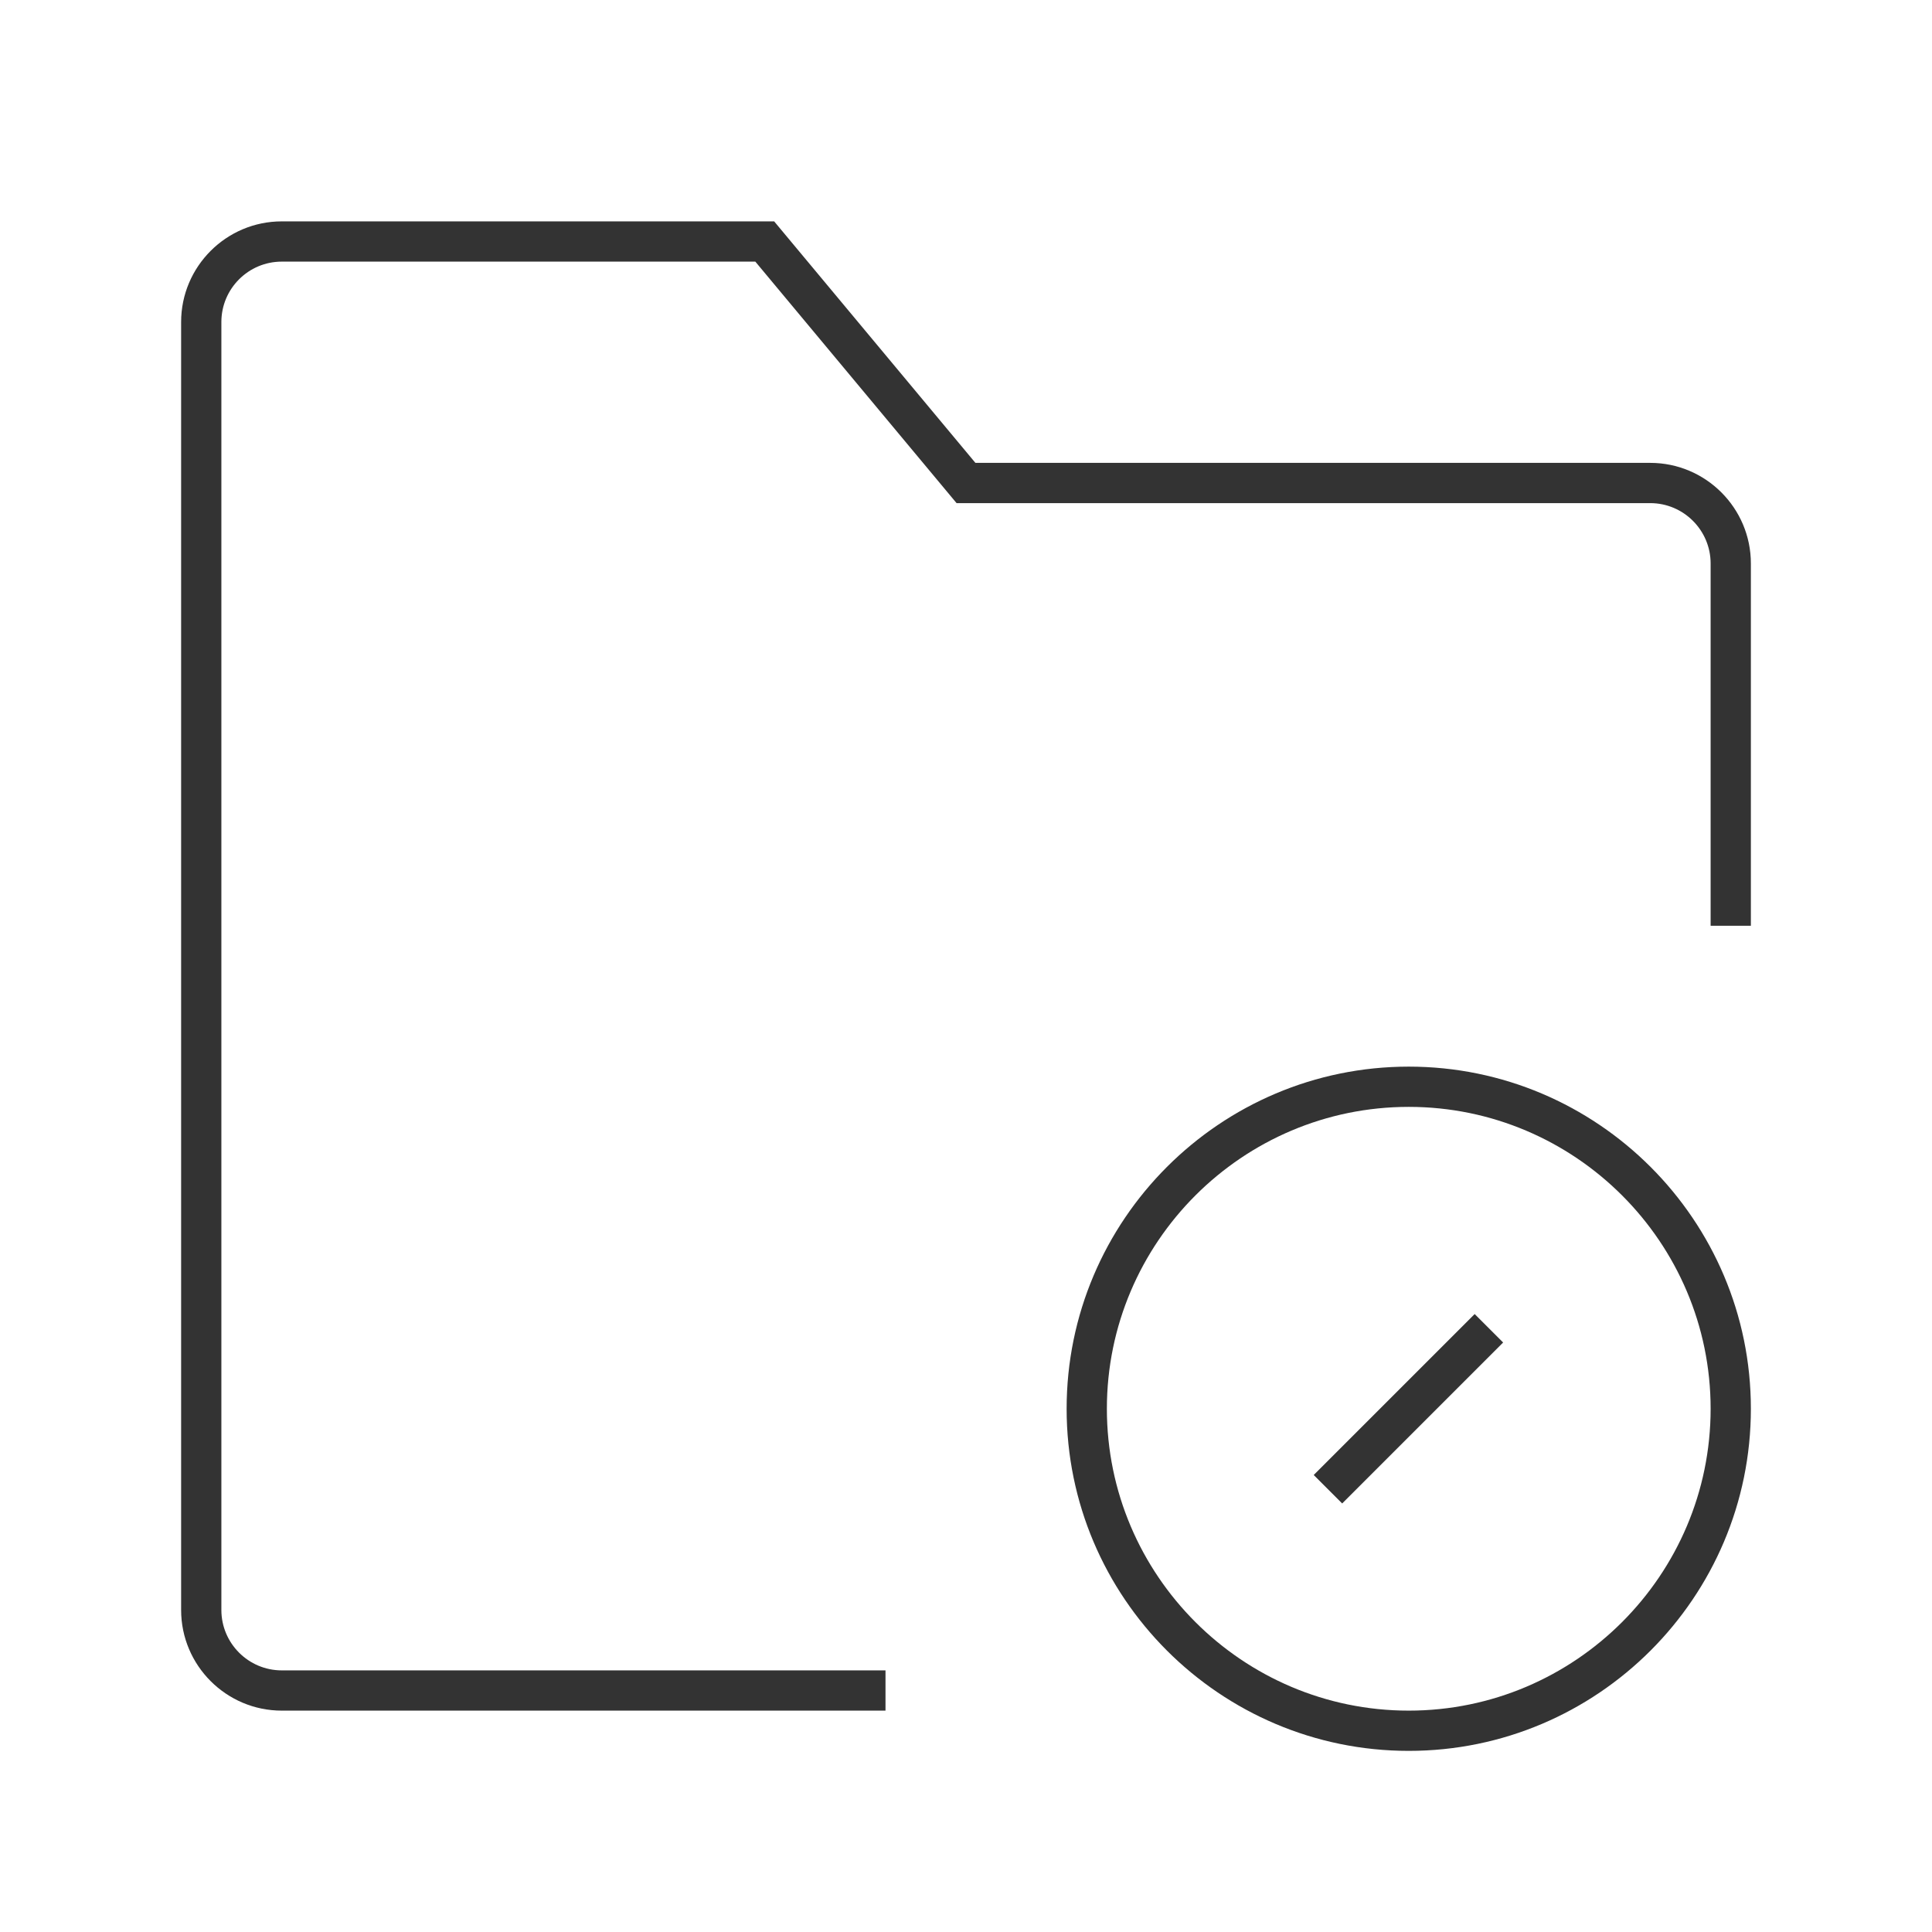 <?xml version="1.0" encoding="iso-8859-1"?>
<svg version="1.1" id="&#x56FE;&#x5C42;_1" xmlns="http://www.w3.org/2000/svg" xmlns:xlink="http://www.w3.org/1999/xlink" x="0px"
	 y="0px" viewBox="0 0 24 24" style="enable-background:new 0 0 24 24;" xml:space="preserve">
<path style="fill:#333333;" d="M11,21.25H3.5c-0.689,0-1.25-0.561-1.25-1.25V4c0-0.689,0.561-1.25,1.25-1.25h6.117l2.5,3H20.5
	c0.689,0,1.25,0.561,1.25,1.25v4.5h-0.5V7c0-0.414-0.337-0.75-0.75-0.75h-8.617l-2.5-3H3.5C3.086,3.25,2.75,3.586,2.75,4v16
	c0,0.413,0.336,0.75,0.75,0.75H11V21.25z"/>
<path style="fill:#333333;" d="M17.5,21.75c-2.344,0-4.25-1.906-4.25-4.25s1.906-4.25,4.25-4.25s4.25,1.906,4.25,4.25
	S19.844,21.75,17.5,21.75z M17.5,13.75c-2.067,0-3.75,1.683-3.75,3.75s1.683,3.75,3.75,3.75s3.75-1.683,3.75-3.75
	S19.567,13.75,17.5,13.75z"/>
<rect x="16.086" y="17.25" transform="matrix(0.707 -0.707 0.707 0.707 -7.249 17.5)" style="fill:#333333;" width="2.828" height="0.5"/>
</svg>






